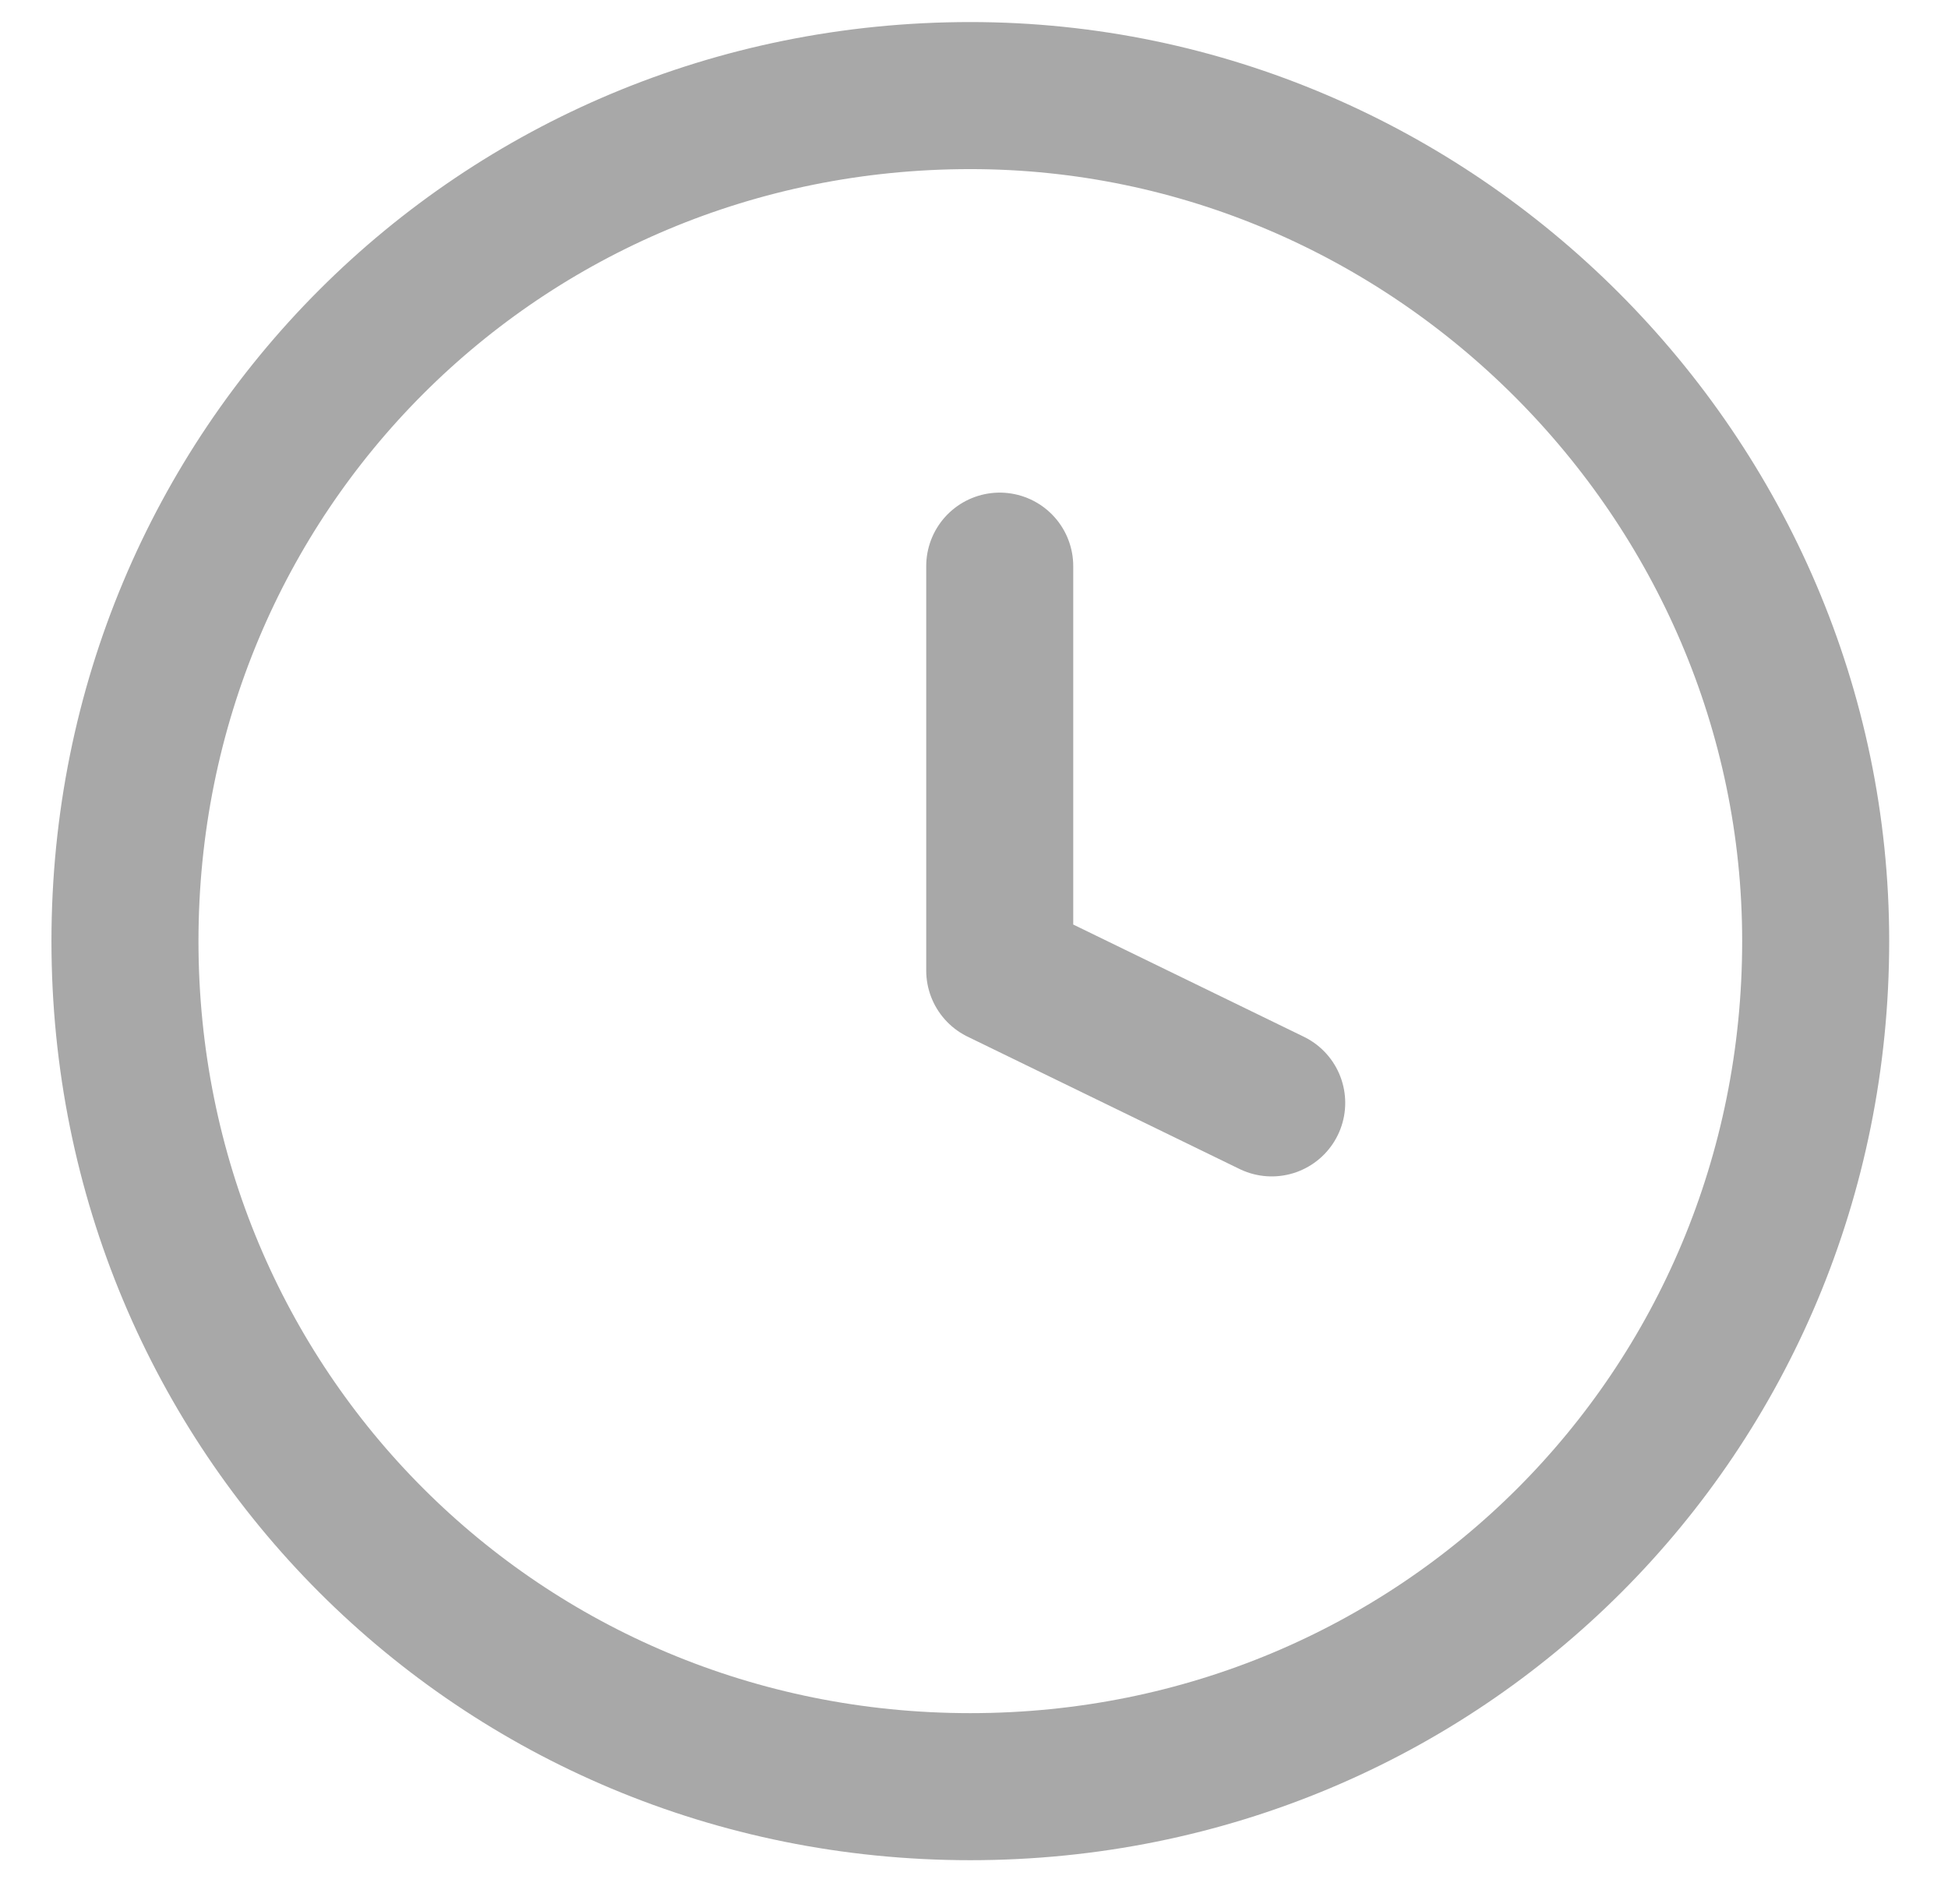 <?xml version="1.0" encoding="utf-8"?>
<!-- Generator: Adobe Illustrator 24.1.3, SVG Export Plug-In . SVG Version: 6.00 Build 0)  -->
<svg version="1.1" id="Layer_1" xmlns="http://www.w3.org/2000/svg" xmlns:xlink="http://www.w3.org/1999/xlink" x="0px" y="0px"
	 viewBox="0 0 26.5 25.9" style="enable-background:new 0 0 26.5 25.9;" xml:space="preserve">
<style type="text/css">
	.st0{fill:none;stroke:#A8A8A8;stroke-width:2;stroke-linecap:round;stroke-linejoin:round;}
</style>
<g id="Group_1" transform="translate(-1539 -63)">
	<path id="Path_3" class="st0" d="M1563.7,75.8c0,6.4-5.1,11.5-11.5,11.5c-6.4,0-11.5-5.1-11.5-11.5c0-6.4,5.1-11.5,11.5-11.5
		C1558.5,64.3,1563.7,69.5,1563.7,75.8z"/>
	<path id="Path_4" class="st0" d="M1552.6,70.7v5.5l3.7,1.8"/>
</g>
</svg>
